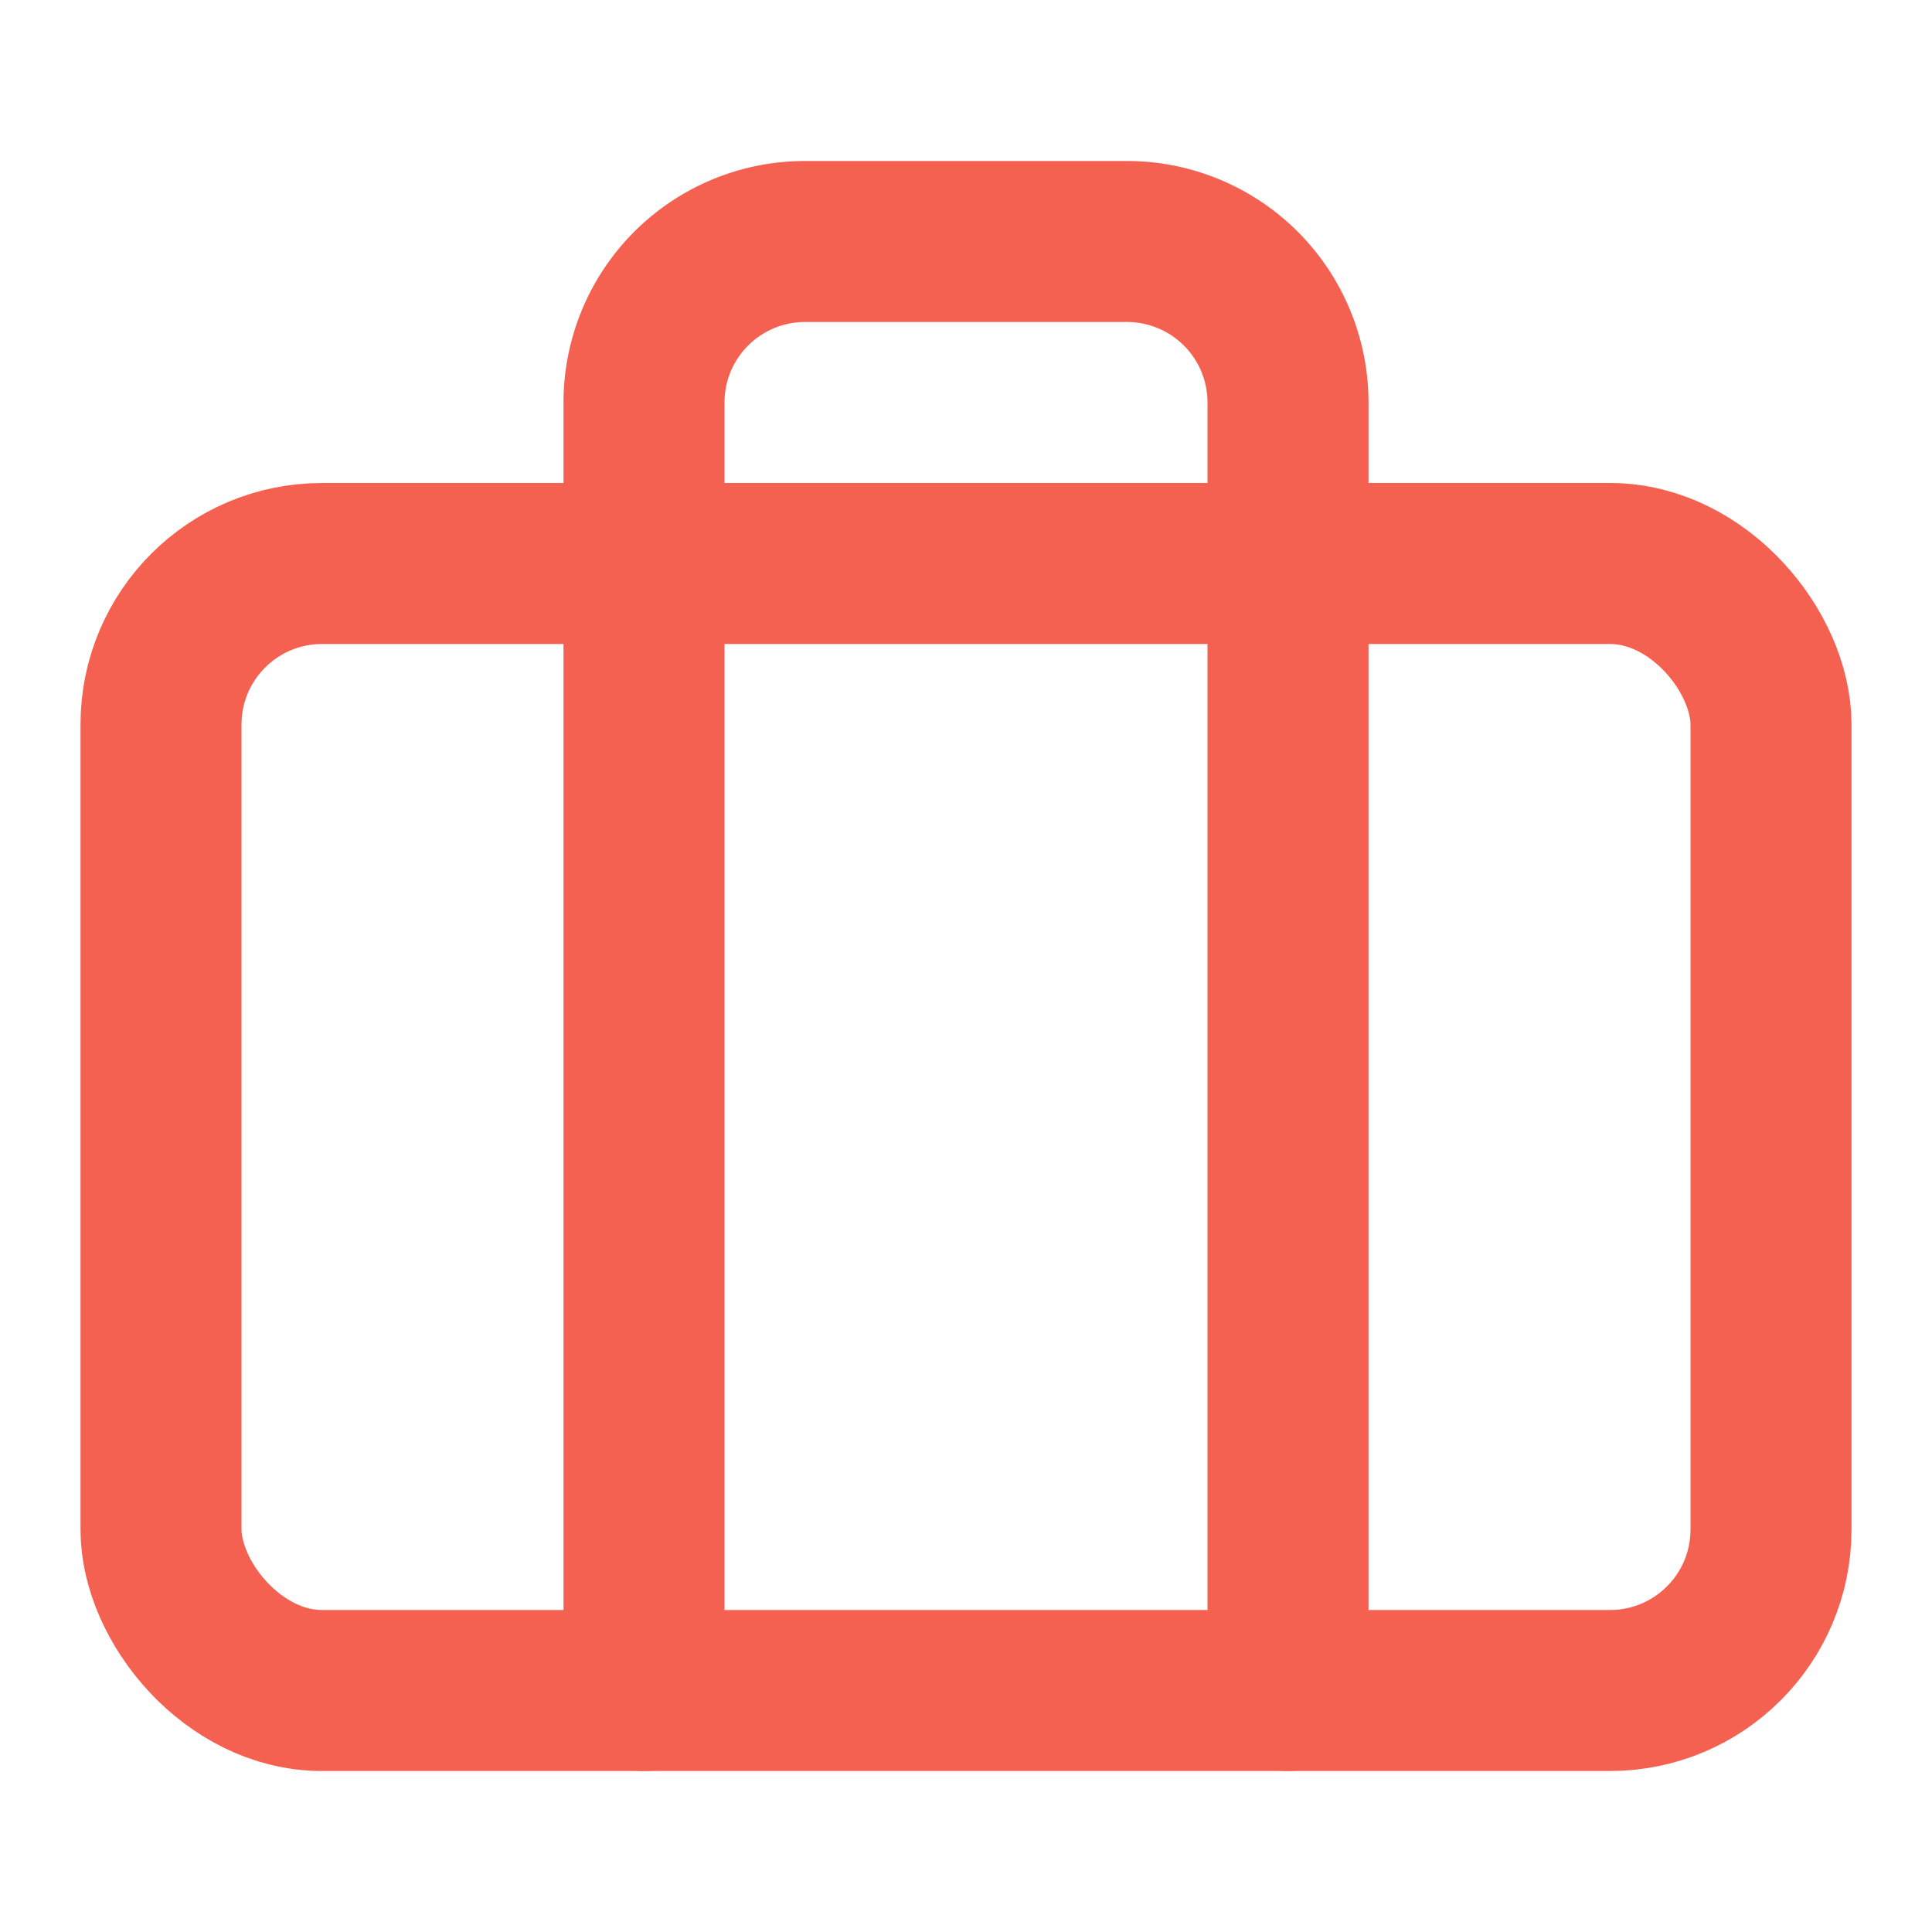 <svg xmlns="http://www.w3.org/2000/svg" width="24" height="24" viewBox="0 0 24 24" fill="none" stroke="#f46151" stroke-width="2" stroke-linecap="round" stroke-linejoin="round" class="lucide lucide-briefcase "><rect width="20" height="14" x="2" y="7" rx="2" ry="2"></rect><path d="M16 21V5a2 2 0 0 0-2-2h-4a2 2 0 0 0-2 2v16"></path></svg>